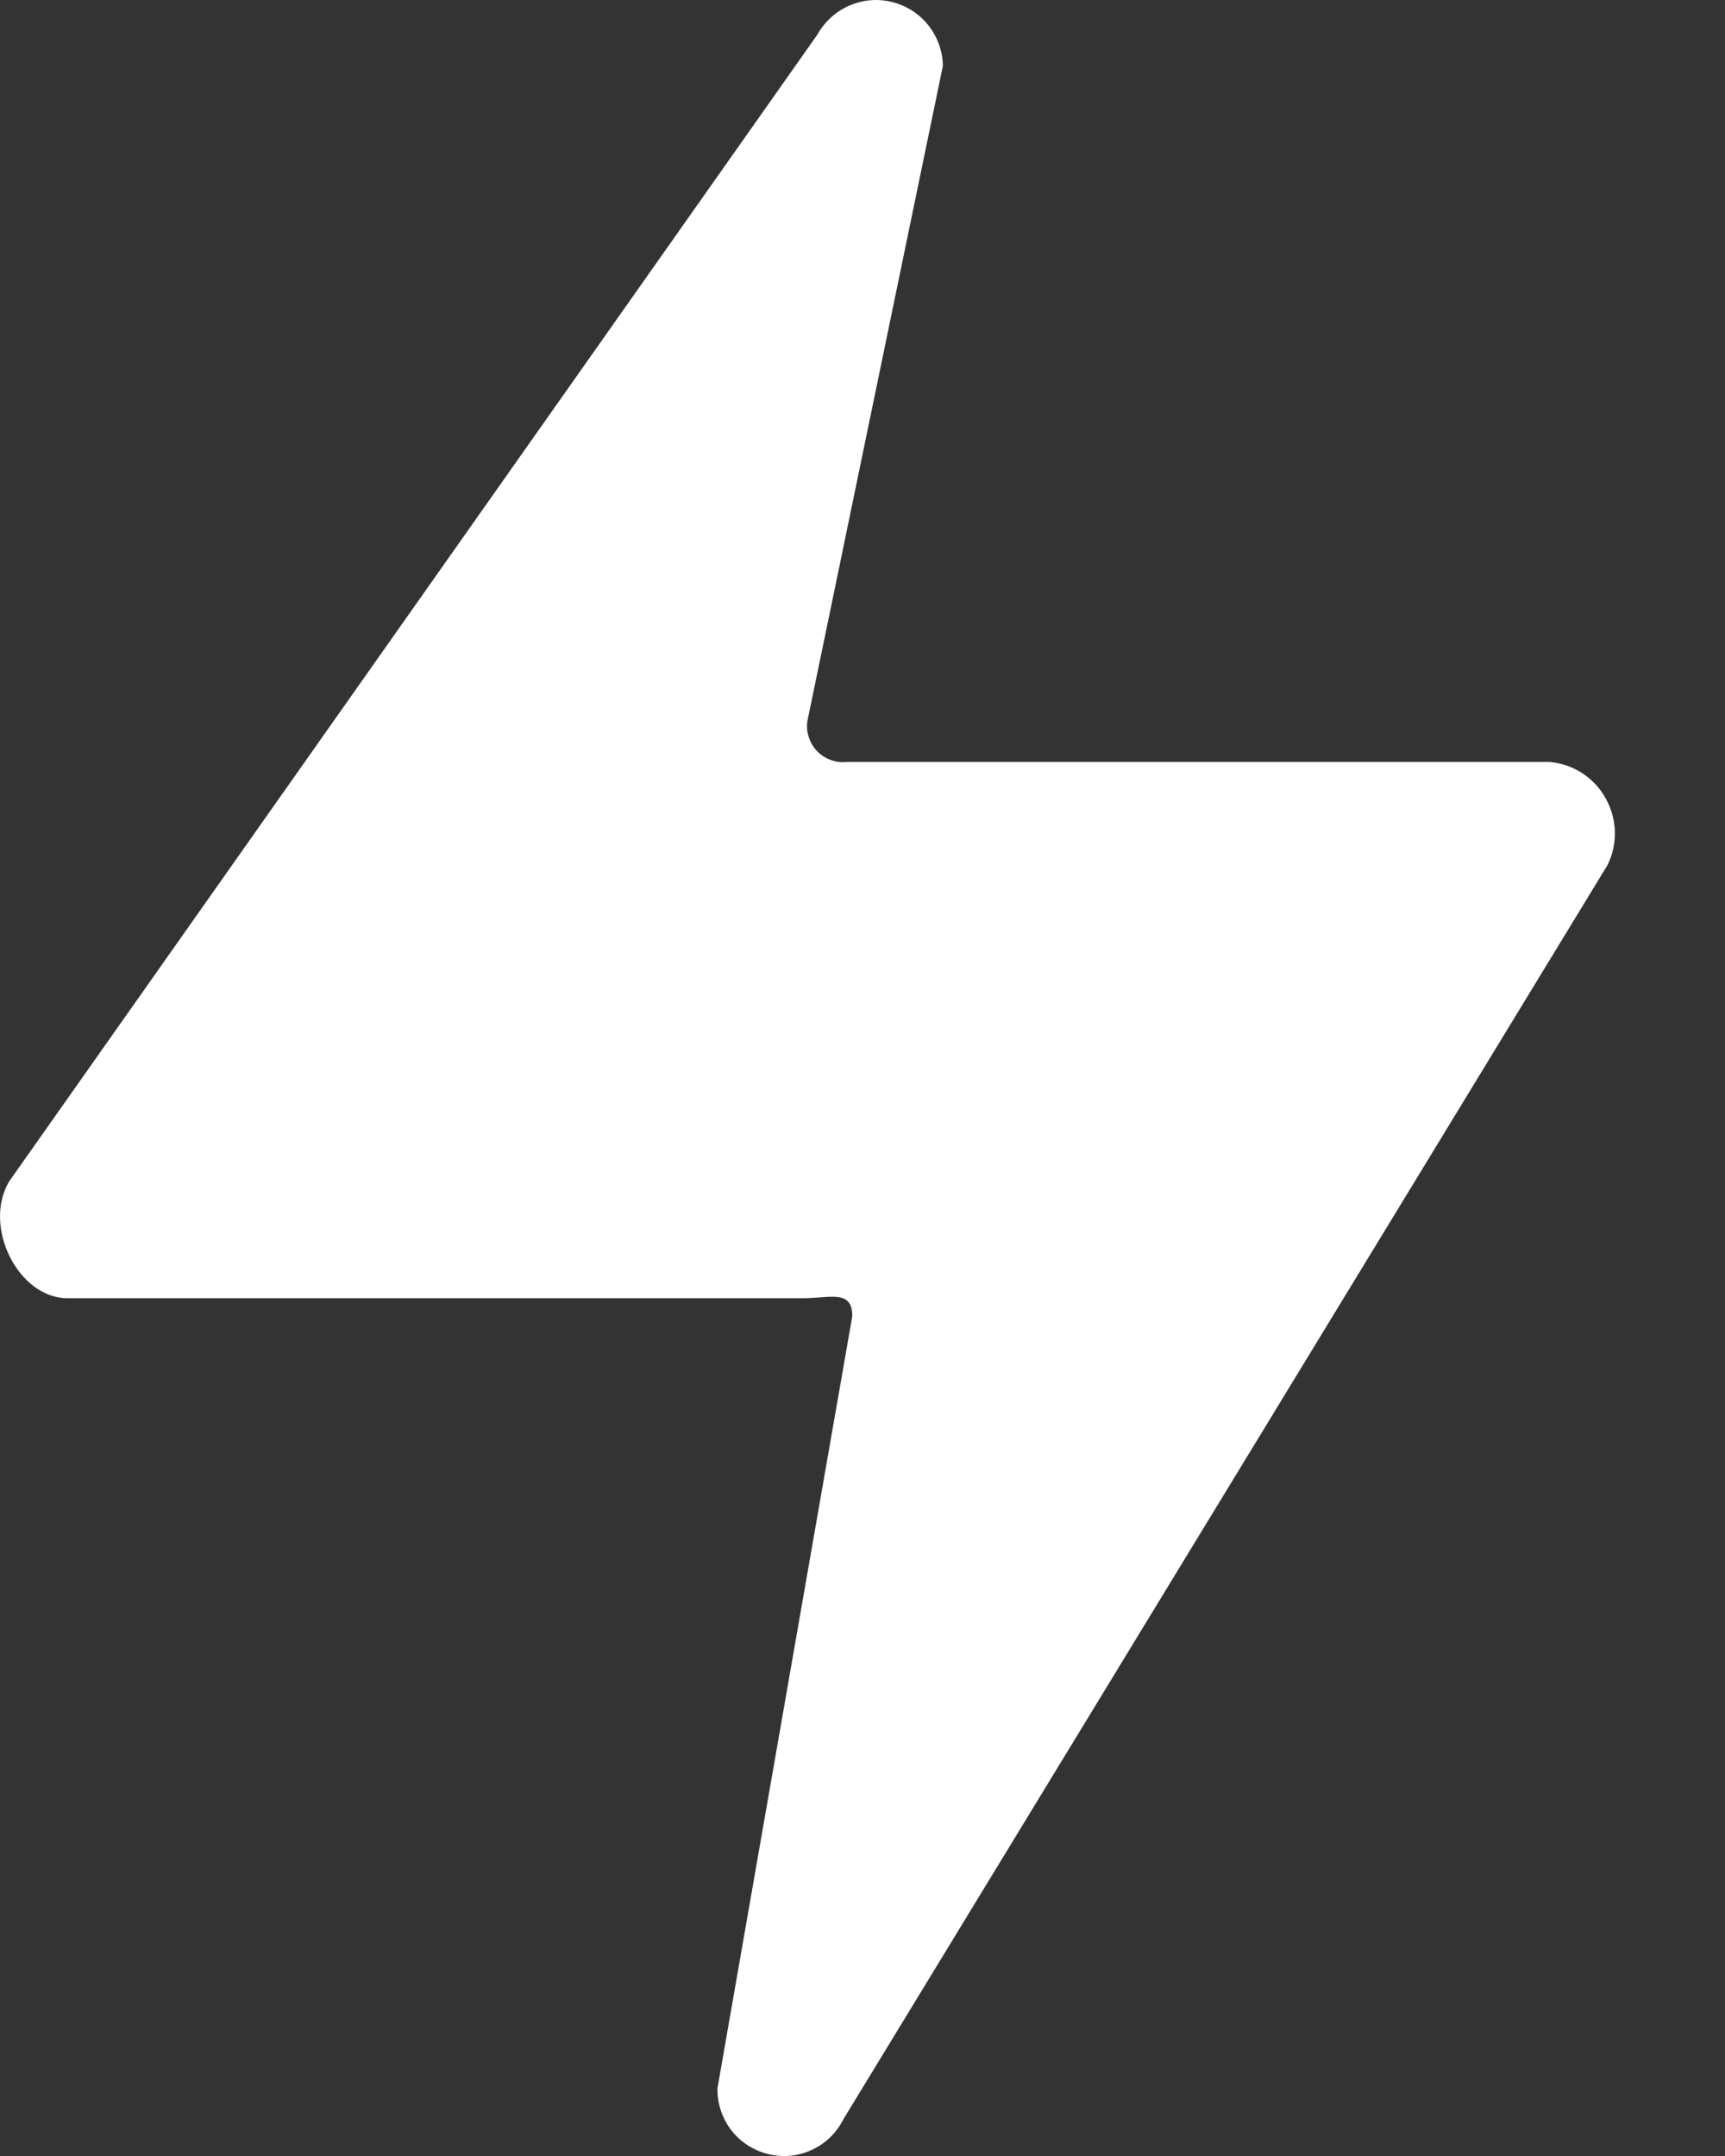 <svg width="12" height="15" viewBox="0 0 12 15" fill="none" xmlns="http://www.w3.org/2000/svg">
<rect x="0" y="0" width="12" height="15" fill="#333333" stroke="none"/>
<path d="M6.559 0.459L5.616 5.02C5.611 5.058 5.615 5.097 5.628 5.133C5.64 5.169 5.66 5.202 5.687 5.229C5.714 5.256 5.747 5.277 5.784 5.289C5.82 5.302 5.858 5.305 5.896 5.301H10.778C10.859 5.308 10.937 5.334 11.005 5.378C11.073 5.422 11.13 5.482 11.169 5.553C11.209 5.623 11.231 5.703 11.234 5.784C11.236 5.865 11.219 5.945 11.183 6.018L5.866 14.746C5.819 14.84 5.741 14.915 5.646 14.958C5.551 15.002 5.444 15.012 5.342 14.986C5.24 14.961 5.15 14.902 5.086 14.819C5.023 14.736 4.989 14.634 4.991 14.529L5.929 9.157C5.929 8.969 5.774 9.032 5.586 9.032H0.469C0.127 9.032 -0.123 8.532 0.064 8.219L5.686 0.241C5.736 0.151 5.814 0.08 5.908 0.039C6.002 -0.002 6.107 -0.011 6.206 0.014C6.306 0.039 6.395 0.096 6.458 0.176C6.522 0.257 6.558 0.356 6.559 0.459Z" fill="white"/>
</svg>
